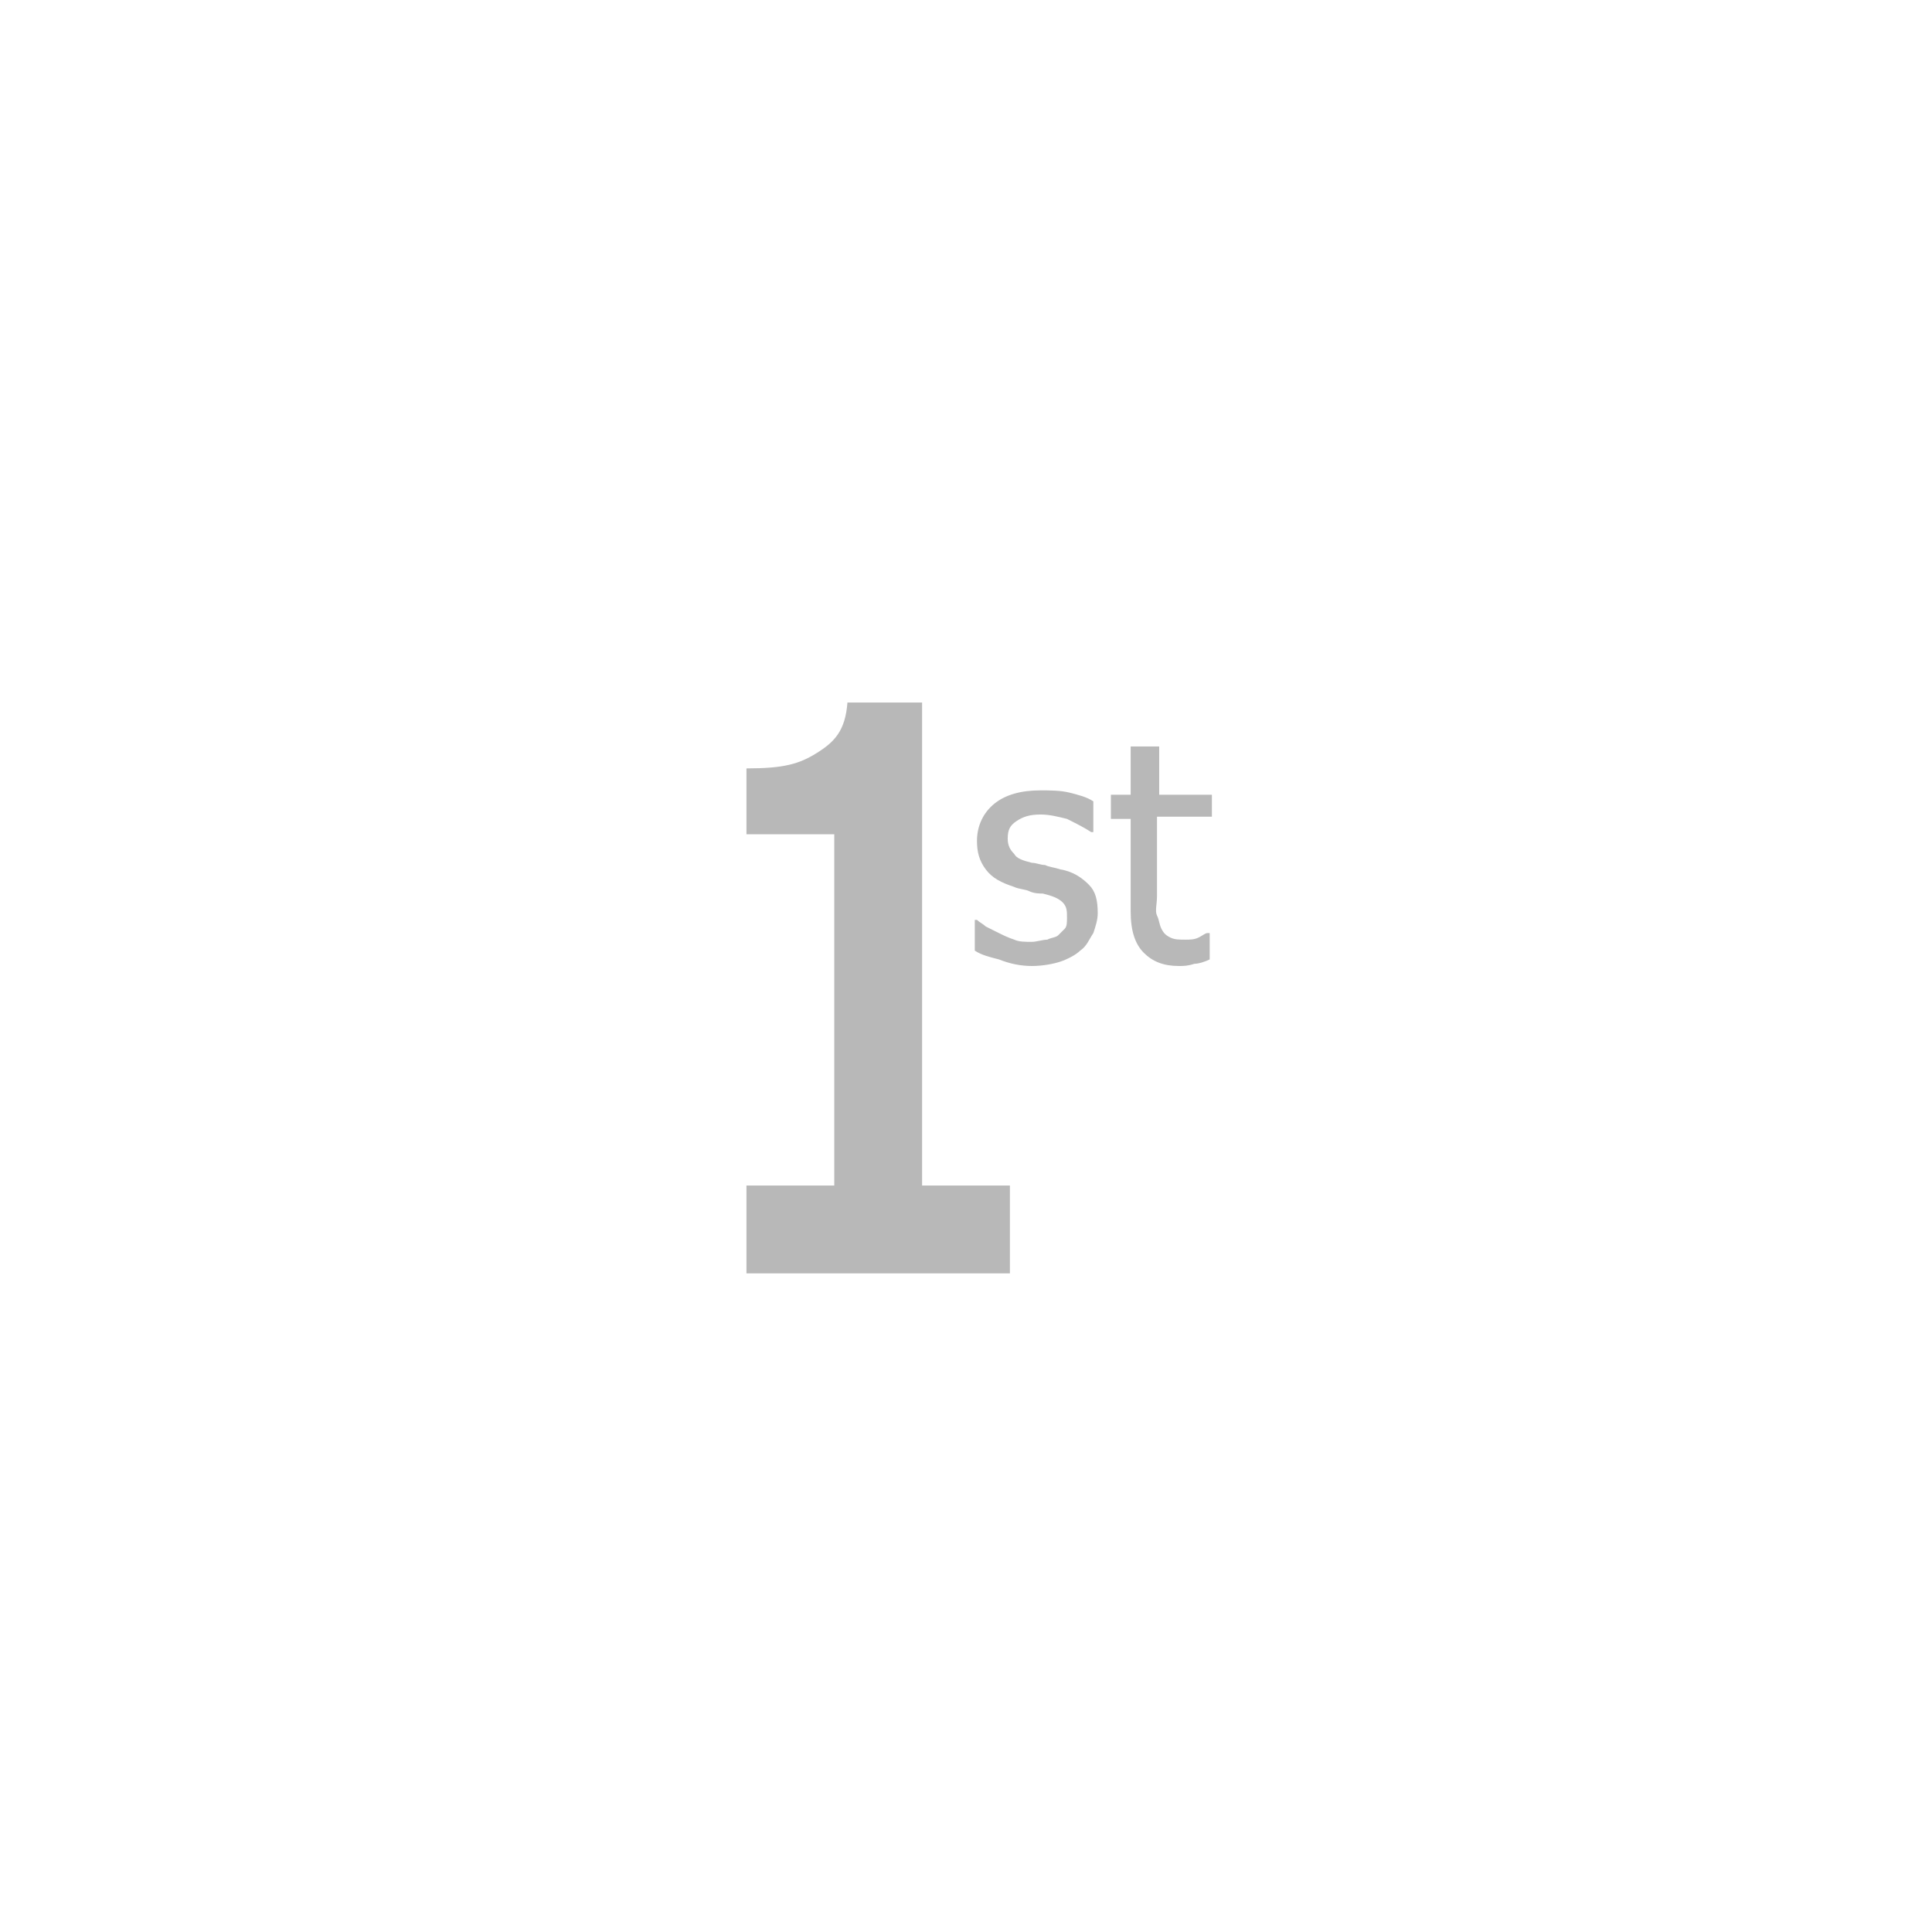<?xml version="1.0" encoding="utf-8"?>
<!-- Generator: Adobe Illustrator 18.0.0, SVG Export Plug-In . SVG Version: 6.00 Build 0)  -->
<!DOCTYPE svg PUBLIC "-//W3C//DTD SVG 1.1//EN" "http://www.w3.org/Graphics/SVG/1.1/DTD/svg11.dtd">
<svg version="1.1" xmlns="http://www.w3.org/2000/svg" xmlns:xlink="http://www.w3.org/1999/xlink" x="0px" y="0px" width="88px"
	 height="88px" viewBox="0 0 88 88" enable-background="new 0 0 88 88" xml:space="preserve">
<g id="Grid" display="none">
	<rect x="0" y="0" display="inline" width="88" height="88"/>
</g>
<g id="Icons">
	<g>
		<g>
			<g>
				<path fill="#B8B8B8" d="M42,32h-3.4c-0.1,1.3-0.6,1.8-1.4,2.3c-0.8,0.5-1.5,0.7-3.2,0.7V38h4v16l-4,0v4h12v-4h-4V32z M48.3,39.6
					c-0.3-0.1-0.5-0.1-0.7-0.2c-0.2,0-0.4-0.1-0.6-0.1c-0.4-0.1-0.7-0.2-0.8-0.4c-0.2-0.2-0.3-0.4-0.3-0.7c0-0.4,0.1-0.6,0.4-0.8
					s0.6-0.3,1.1-0.3c0.4,0,0.8,0.1,1.2,0.2c0.4,0.2,0.8,0.4,1.1,0.6h0.1v-1.4c-0.3-0.2-0.7-0.3-1.1-0.4S47.8,36,47.4,36
					c-0.9,0-1.6,0.2-2.1,0.6s-0.8,1-0.8,1.7c0,0.5,0.1,0.9,0.4,1.3c0.3,0.4,0.7,0.6,1.3,0.8c0.2,0.1,0.5,0.1,0.7,0.2
					s0.5,0.1,0.6,0.1c0.4,0.1,0.7,0.2,0.9,0.4c0.2,0.2,0.2,0.4,0.2,0.7c0,0.2,0,0.4-0.1,0.5c-0.1,0.1-0.2,0.2-0.3,0.3
					c-0.1,0.1-0.3,0.1-0.5,0.2c-0.2,0-0.5,0.1-0.7,0.1c-0.3,0-0.6,0-0.8-0.1c-0.3-0.1-0.5-0.2-0.7-0.3c-0.2-0.1-0.4-0.2-0.6-0.3
					c-0.1-0.1-0.3-0.2-0.4-0.3h-0.1v1.4c0.3,0.2,0.7,0.3,1.1,0.4C46,43.9,46.5,44,47,44c0.5,0,1-0.1,1.3-0.2
					c0.3-0.1,0.7-0.3,0.9-0.5c0.3-0.2,0.4-0.5,0.6-0.8c0.1-0.3,0.2-0.6,0.2-0.9c0-0.6-0.1-1-0.4-1.3C49.3,40,48.9,39.7,48.3,39.6z
					 M55.2,37.3v-1.1h-2.4V34h-1.3v2.2h-0.9v1.1h0.9v4.2c0,0.9,0.2,1.5,0.6,1.9c0.4,0.4,0.9,0.6,1.6,0.6c0.2,0,0.4,0,0.7-0.1
					c0.2,0,0.5-0.1,0.7-0.2v-1.2h-0.1c-0.1,0-0.2,0.1-0.4,0.2c-0.2,0.1-0.4,0.1-0.6,0.1c-0.3,0-0.5,0-0.7-0.1
					c-0.2-0.1-0.3-0.2-0.4-0.4c-0.1-0.2-0.1-0.4-0.2-0.6s0-0.5,0-0.9v-3.6H55.2z"/>
			</g>
		</g>
	</g>
</g>
</svg>
